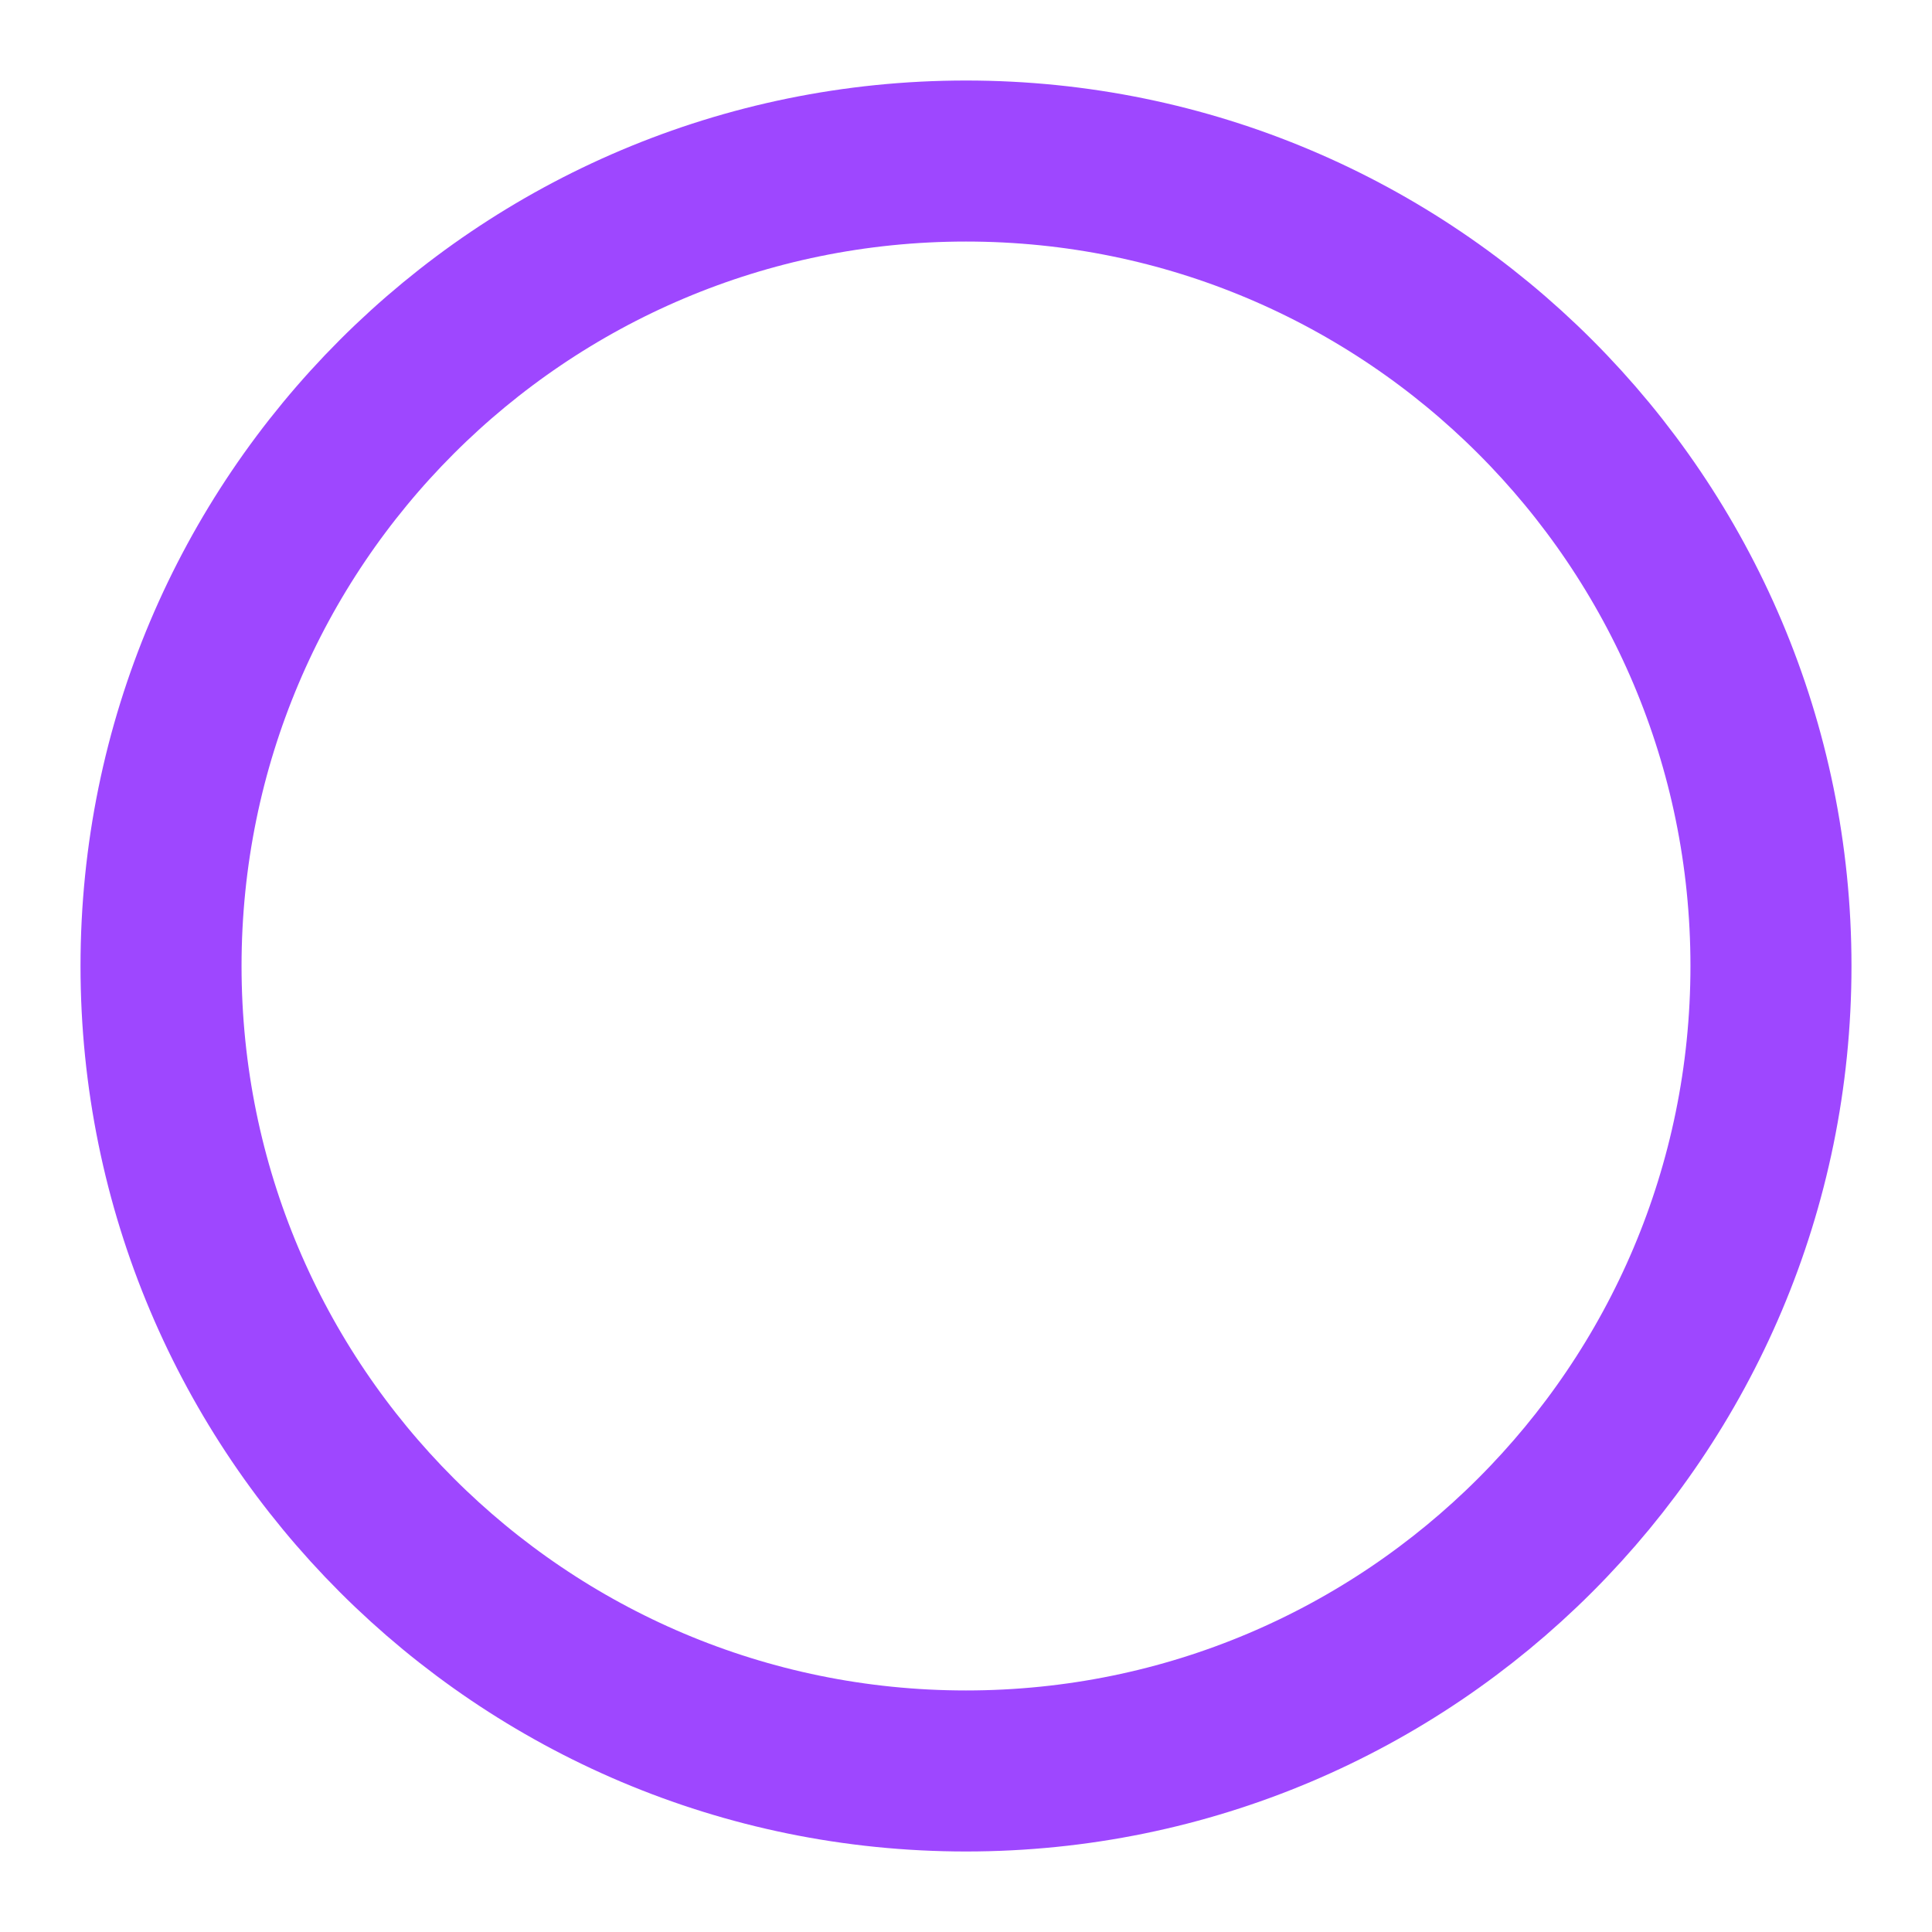 <svg width="20" height="20" viewBox="0 0 20 20" fill="none" xmlns="http://www.w3.org/2000/svg">
<g clip-path="url(#clip0_28_704)">
<path d="M10 18.333C14.602 18.333 18.333 14.602 18.333 10C18.333 5.398 14.602 1.667 10 1.667C5.397 1.667 1.667 5.398 1.667 10C1.667 14.602 5.397 18.333 10 18.333Z" stroke="#9E47FF" stroke-width="1.667" stroke-linecap="round" stroke-linejoin="round"/>
</g>
<defs>
<clipPath id="clip0_28_704">
<rect width="20" height="20" fill="white"/>
</clipPath>
</defs>
</svg>
